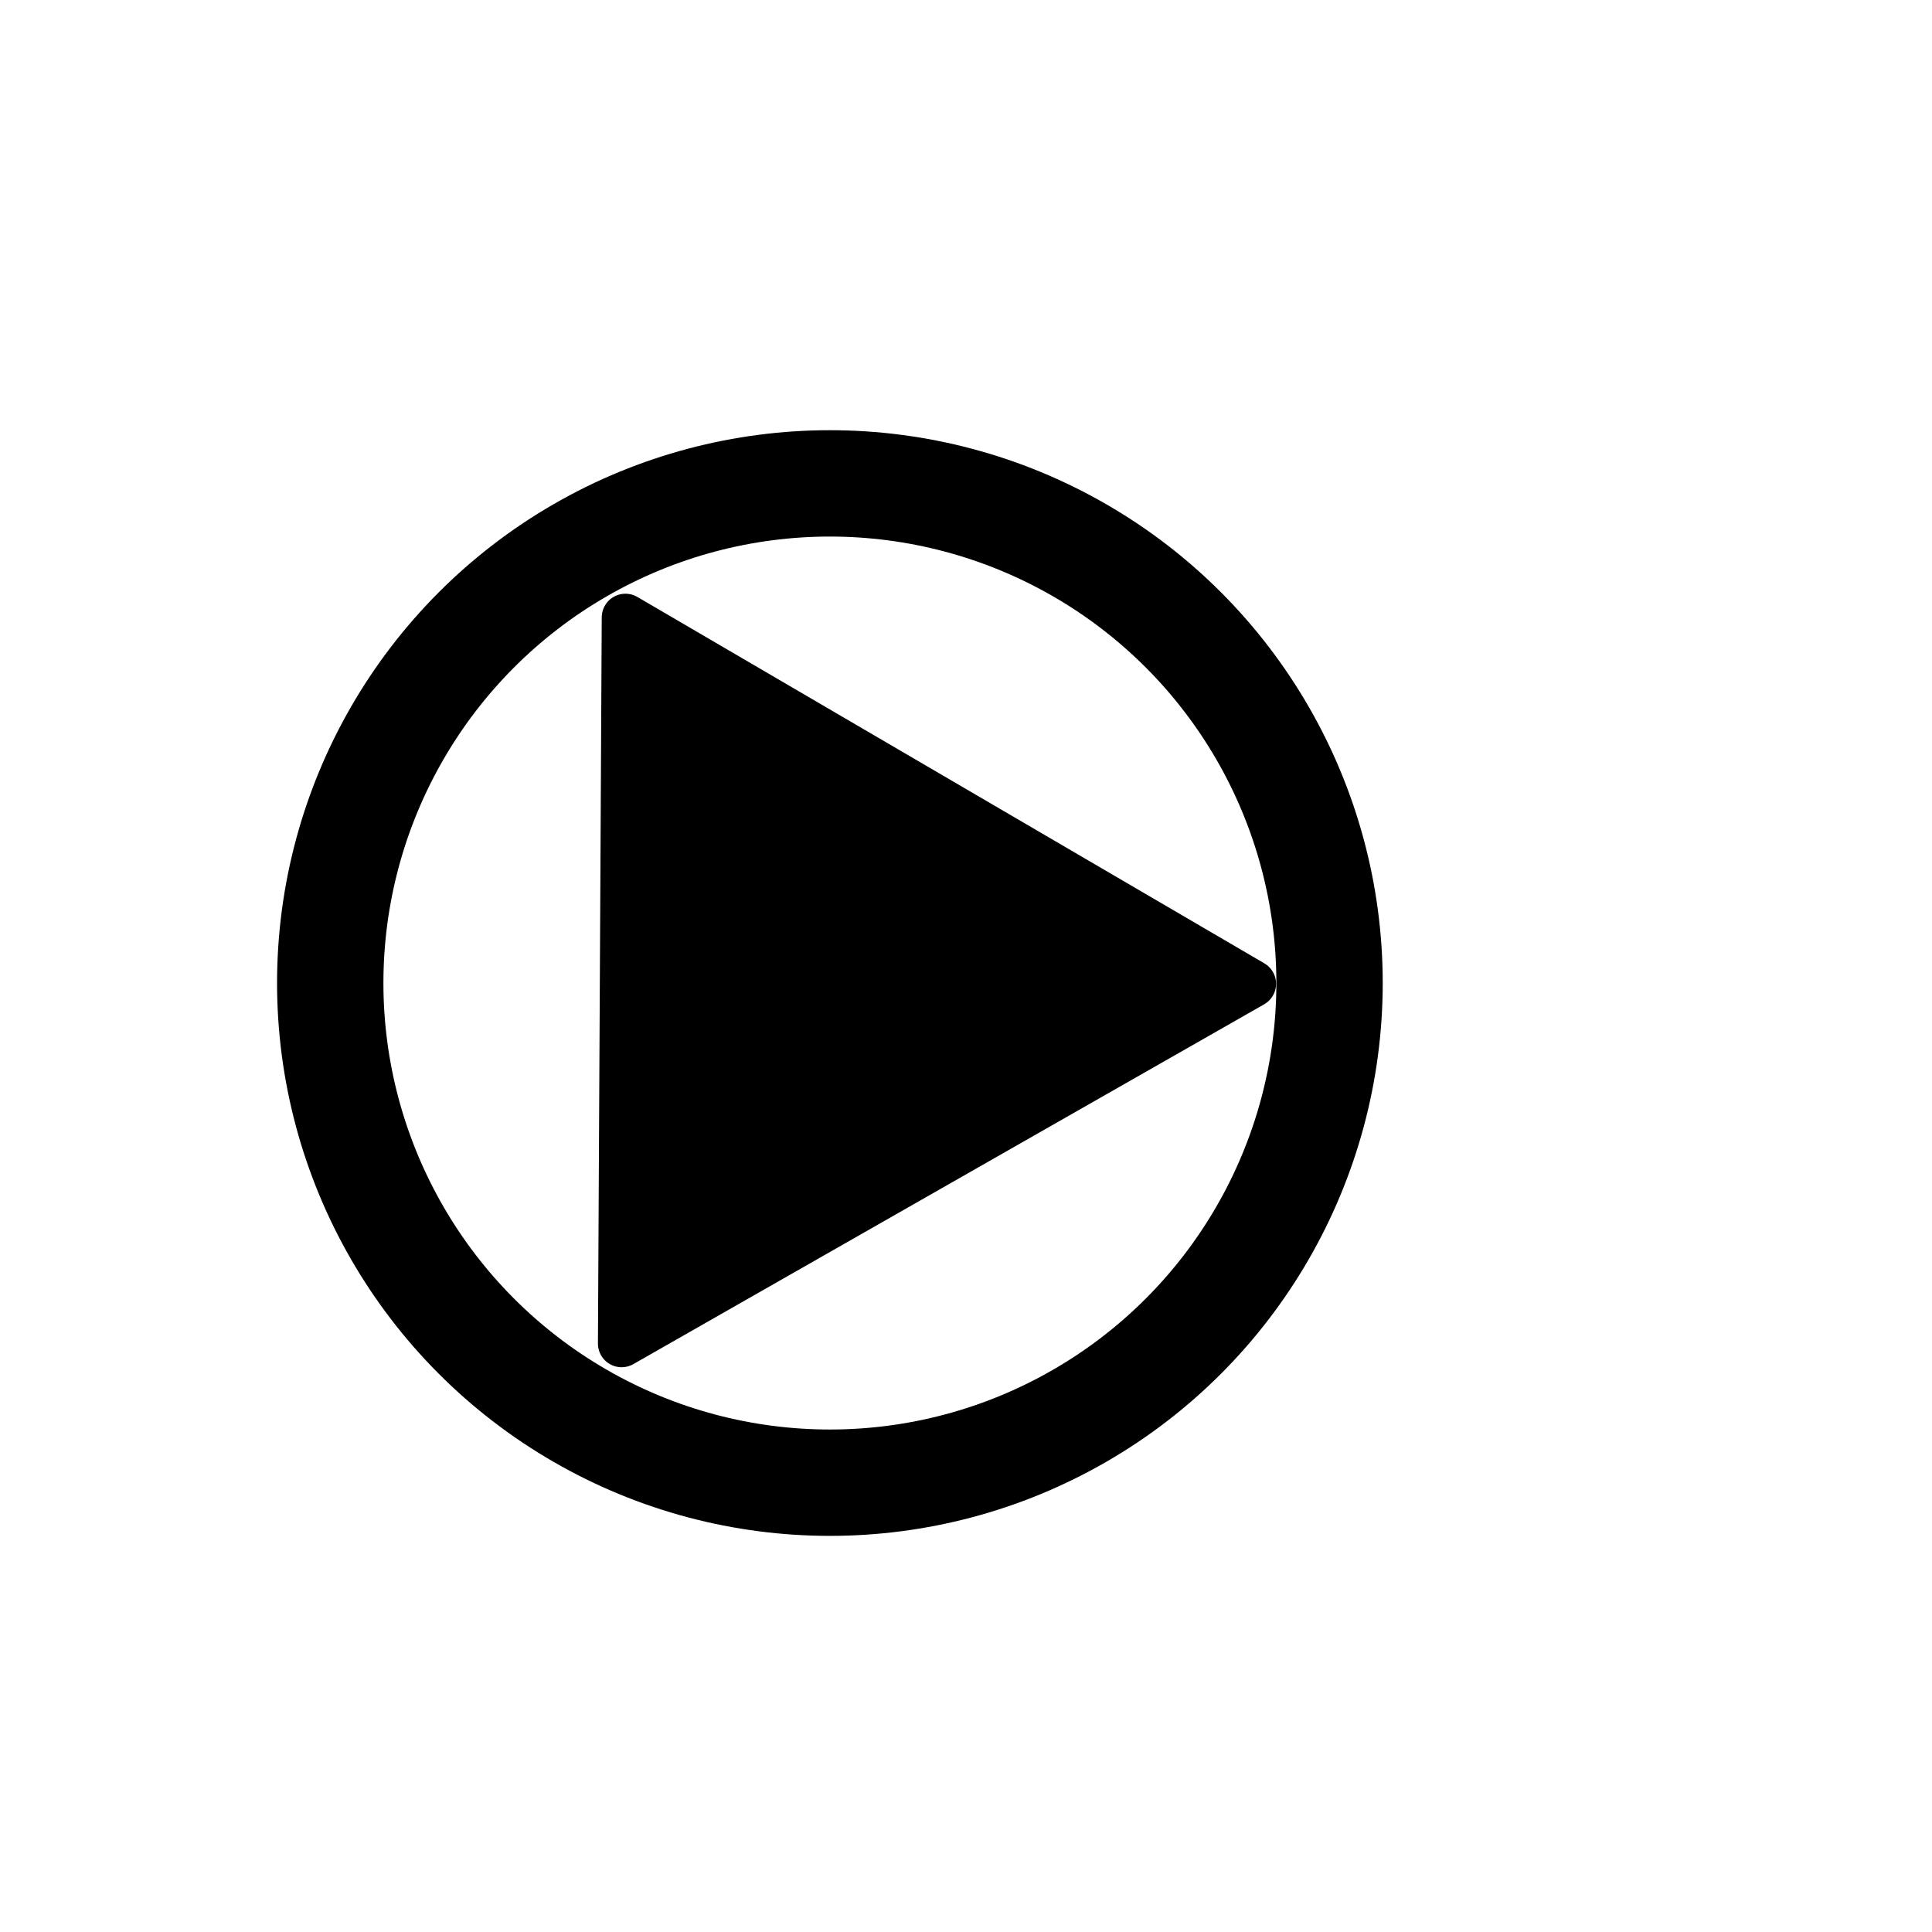 <?xml version="1.0" encoding="UTF-8" standalone="no"?>
<!-- Generator: Adobe Illustrator 16.0.0, SVG Export Plug-In . SVG Version: 6.00 Build 0)  -->

<svg
   xmlns:dc="http://purl.org/dc/elements/1.1/"
   xmlns:cc="http://creativecommons.org/ns#"
   xmlns:rdf="http://www.w3.org/1999/02/22-rdf-syntax-ns#"
   xmlns:svg="http://www.w3.org/2000/svg"
   xmlns="http://www.w3.org/2000/svg"
   xmlns:sodipodi="http://sodipodi.sourceforge.net/DTD/sodipodi-0.dtd"
   xmlns:inkscape="http://www.inkscape.org/namespaces/inkscape"
   version="1.1"
   id="svg644"
   sodipodi:version="0.32"
   sodipodi:docname="pumps.svg"
   inkscape:version="0.92.3 (2405546, 2018-03-11)"
   x="0px"
   y="0px"
   width="580"
   height="580"
   viewBox="0 0 580 580"
   enable-background="new 0 0 579.997 579.997"
   xml:space="preserve"><defs
     id="defs3340" /><sodipodi:namedview
     inkscape:cy="366.30957"
     inkscape:cx="49.16364"
     borderopacity="1.0"
     pagecolor="#ffffff"
     bordercolor="#666666"
     inkscape:zoom="0.92317828"
     id="base"
     inkscape:current-layer="svg644"
     inkscape:window-y="-8"
     inkscape:window-x="1272"
     inkscape:pageshadow="2"
     inkscape:window-width="1920"
     inkscape:pageopacity="0.0"
     inkscape:window-height="1017"
     showgrid="false"
     inkscape:window-maximized="1" /><circle
     style="fill:#999999;fill-opacity:0;stroke:#000000;stroke-width:31.929;stroke-linecap:round;stroke-linejoin:round;stroke-miterlimit:4;stroke-dasharray:none;stroke-opacity:1"
     id="path812"
     cx="249.139"
     cy="295.115"
     r="150" /><path
     sodipodi:type="star"
     style="fill:#000000;fill-opacity:1;stroke:#000000;stroke-width:20;stroke-linecap:round;stroke-linejoin:round;stroke-miterlimit:4;stroke-dasharray:none;stroke-opacity:1"
     id="path814"
     sodipodi:sides="3"
     sodipodi:cx="-203.6443"
     sodipodi:cy="303.78033"
     sodipodi:r1="177.06828"
     sodipodi:r2="88.534142"
     sodipodi:arg1="0.82433951"
     sodipodi:arg2="1.8715371"
     inkscape:flatsided="false"
     inkscape:rounded="0"
     inkscape:randomized="0"
     d="M -83.408,433.766 -229.871,388.341 -376.334,342.916 -263.763,238.787 -151.192,134.659 -117.3,284.213 Z"
     inkscape:transform-center-x="-31.149162"
     inkscape:transform-center-y="-0.36285308"
     transform="matrix(0.207,0.68,-0.68,0.207,498.839,370.271)" /></svg>